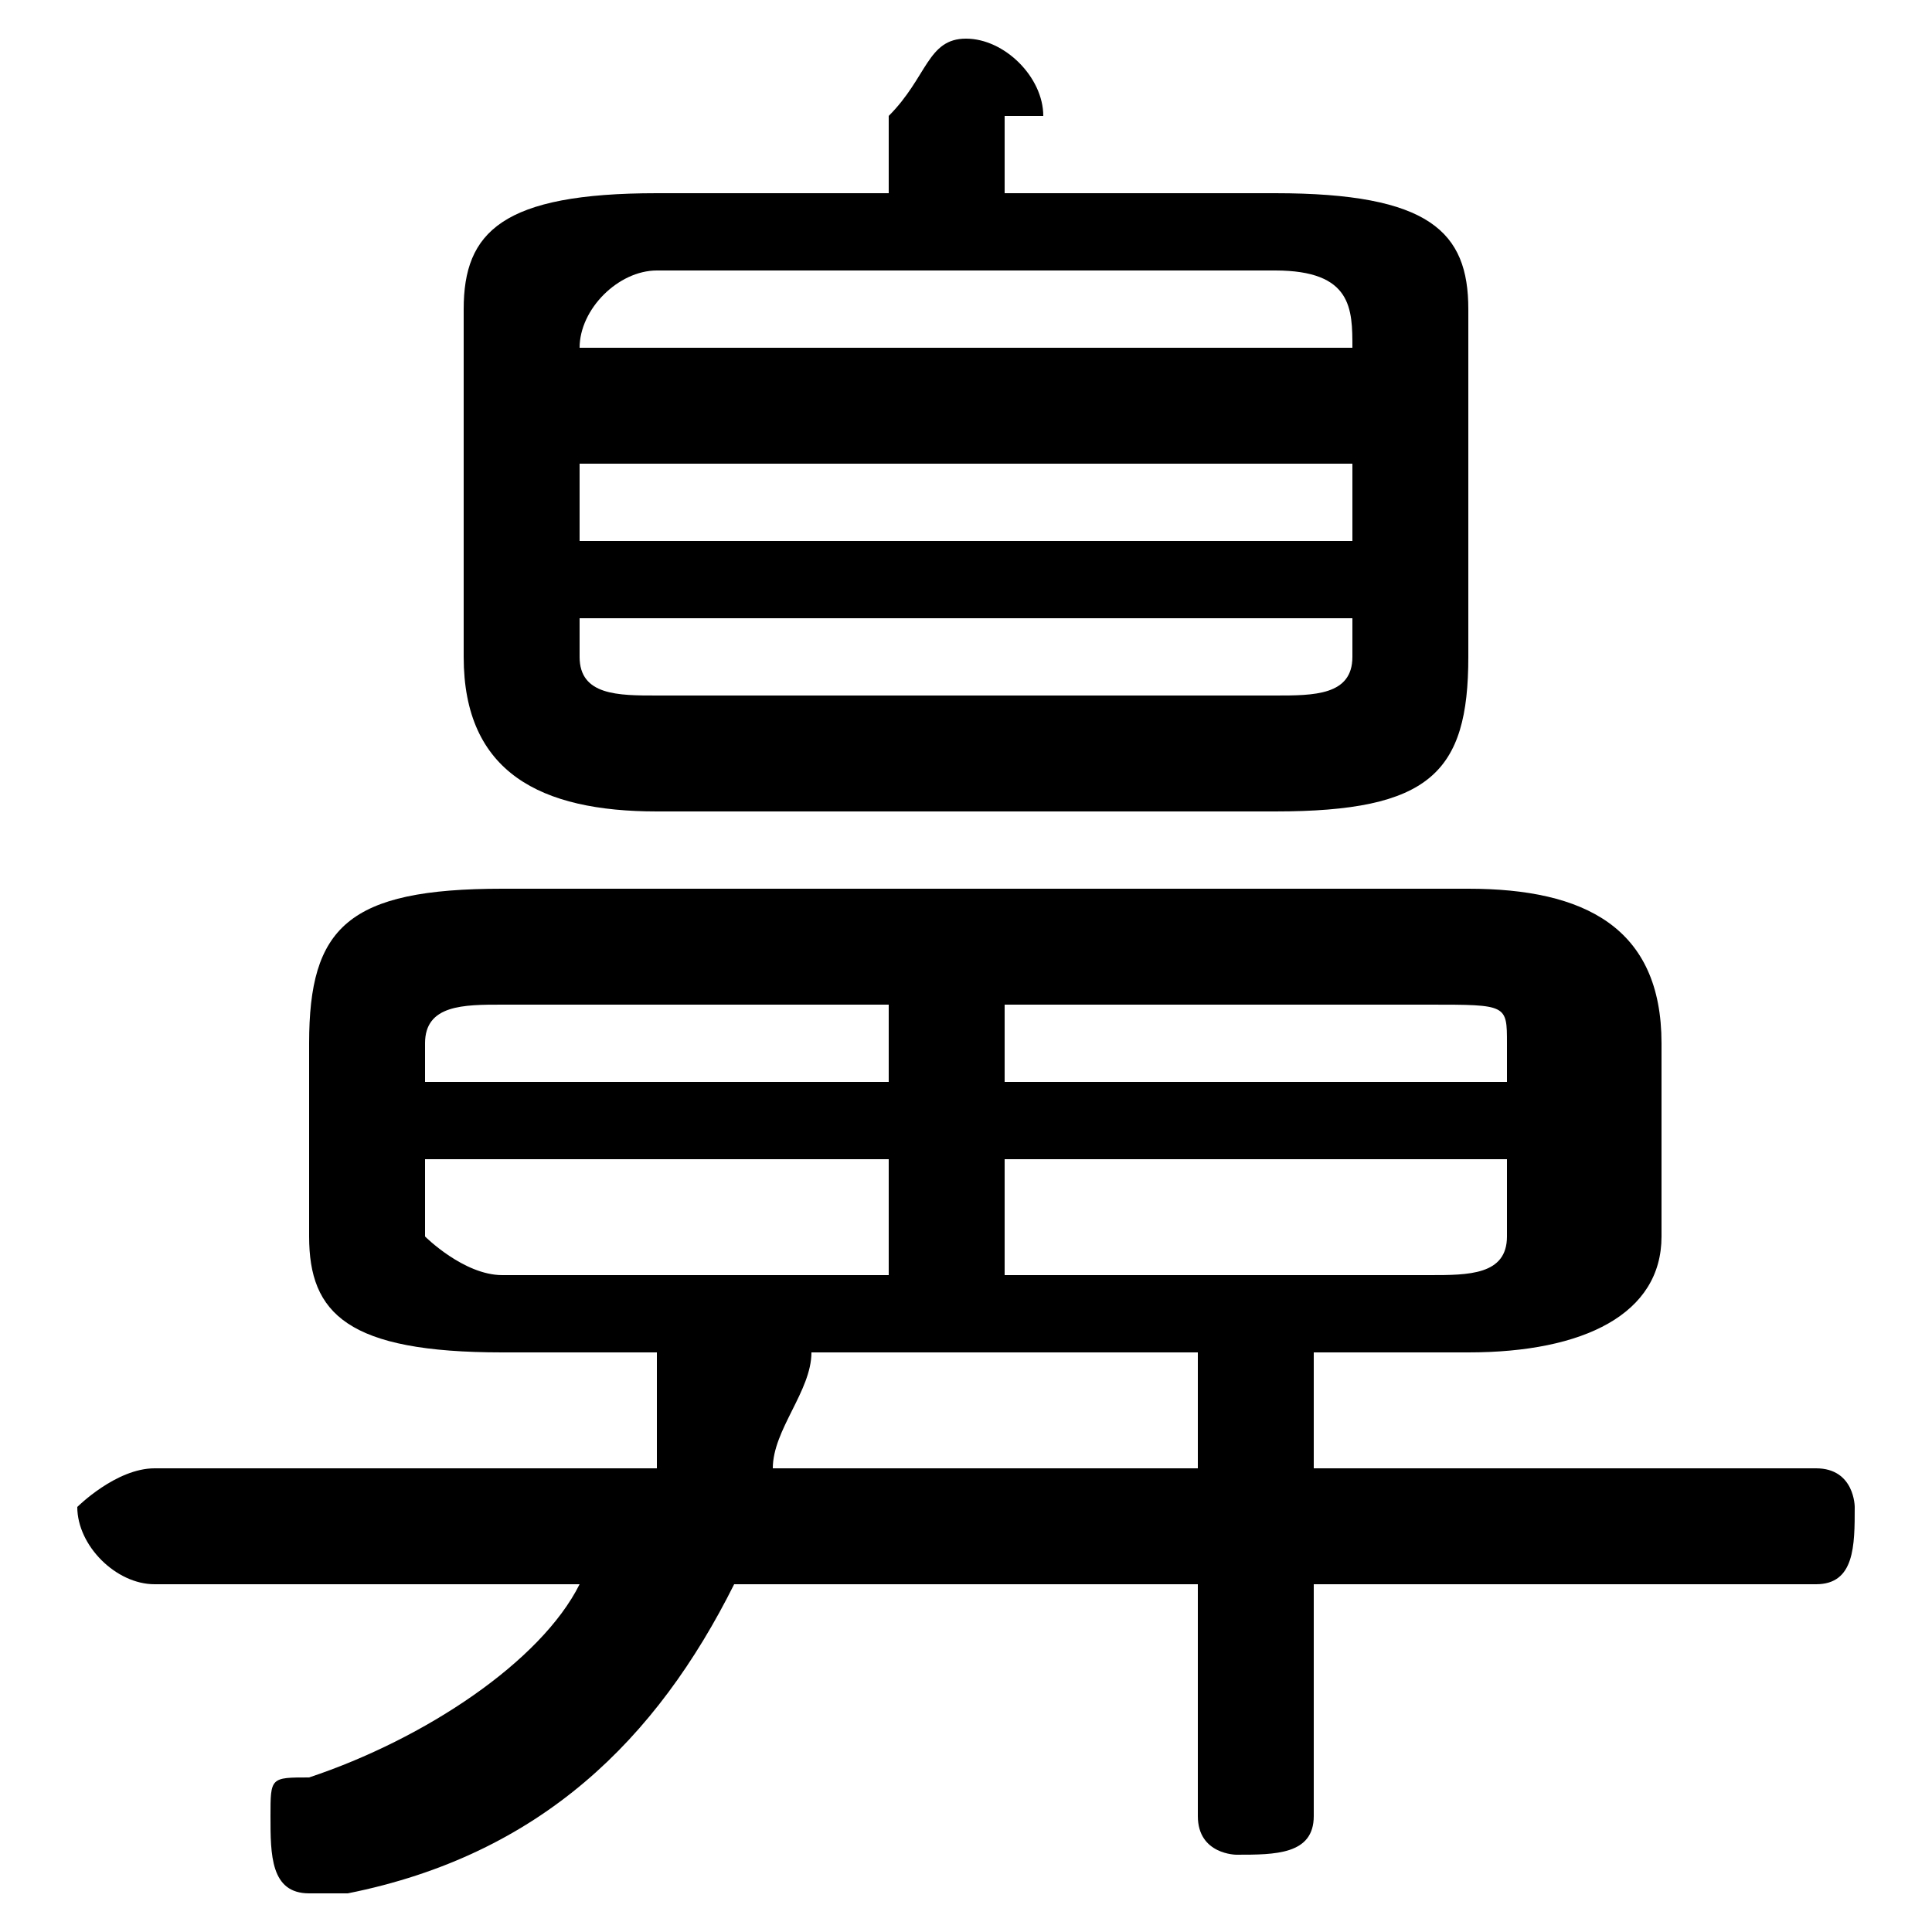 <svg xmlns="http://www.w3.org/2000/svg" viewBox="0 -44.0 50.0 50.0">
    <rect x="0" y="-44.0" width="50.0" height="50.0" fill="#808080" stroke="none"/>
    <g transform="scale(1, -1)">
        <!-- ボディの枠 -->
        <rect x="0" y="-6.0" width="50.0" height="50.0"
            stroke="white" fill="white"/>
        <!-- グリフ座標系の原点 -->
        <circle cx="0" cy="0" r="5" fill="white"/>
        <!-- グリフのアウトライン -->
        <g style="fill:black;stroke:#000000;stroke-width:0;stroke-linecap:round;stroke-linejoin:round;">
        <path d="M 31.0 3.0 L 31.0 -3.0 C 31.0 -4.0 32.0 -4.0 32.0 -4.0 C 33.0 -4.0 34.0 -4.0 34.0 -3.0 L 34.0 3.0 L 47.0 3.0 C 48.0 3.0 48.0 4.0 48.0 5.0 C 48.0 5.0 48.0 6.0 47.0 6.0 L 34.0 6.0 L 34.0 9.0 L 38.0 9.0 C 41.0 9.0 43.0 10.0 43.0 12.0 L 43.0 17.0 C 43.0 20.0 41.0 21.0 38.0 21.0 L 13.0 21.0 C 9.0 21.0 8.0 20.0 8.0 17.0 L 8.0 12.0 C 8.0 10.0 9.0 9.0 13.0 9.0 L 17.0 9.0 C 17.0 8.0 17.0 7.0 17.0 6.0 L 4.0 6.0 C 3.0 6.0 2.0 5.0 2.0 5.0 C 2.0 4.0 3.0 3.0 4.0 3.0 L 15.0 3.0 C 14.0 1.0 11.0 -1.0 8.0 -2.0 C 7.0 -2.0 7.0 -2.0 7.0 -3.0 C 7.0 -4.0 7.0 -5.0 8.0 -5.0 C 9.0 -5.0 9.0 -5.0 9.0 -5.0 C 14.0 -4.0 17.0 -1.0 19.0 3.0 Z M 31.0 6.0 L 20.0 6.0 C 20.0 7.0 21.0 8.0 21.0 9.0 L 31.0 9.0 Z M 26.0 11.0 L 26.0 14.0 L 39.0 14.0 L 39.0 12.0 C 39.0 11.0 38.0 11.0 37.0 11.0 Z M 39.0 16.0 L 26.0 16.0 L 26.0 18.0 L 37.0 18.0 C 39.0 18.0 39.0 18.0 39.0 17.0 Z M 23.0 18.0 L 23.0 16.0 L 11.0 16.0 L 11.0 17.0 C 11.0 18.0 12.0 18.0 13.0 18.0 Z M 11.0 14.0 L 23.0 14.0 L 23.0 11.0 L 13.0 11.0 C 12.0 11.0 11.0 12.0 11.0 12.0 Z M 33.0 23.0 C 37.0 23.0 38.0 24.0 38.0 27.0 L 38.0 36.0 C 38.0 38.0 37.0 39.0 33.0 39.0 L 26.0 39.0 C 26.0 40.0 26.0 40.0 26.0 41.0 C 27.0 41.0 27.0 41.0 27.0 41.0 C 27.0 42.0 26.0 43.0 25.0 43.0 C 24.0 43.0 24.0 42.0 23.0 41.0 C 23.0 41.0 23.0 40.0 23.0 39.0 L 17.0 39.0 C 13.0 39.0 12.0 38.0 12.0 36.0 L 12.0 27.0 C 12.0 24.0 14.0 23.0 17.0 23.0 Z M 17.0 26.0 C 16.0 26.0 15.0 26.0 15.0 27.0 L 15.0 28.0 L 35.0 28.0 L 35.0 27.0 C 35.0 26.0 34.0 26.0 33.0 26.0 Z M 15.0 32.0 L 35.0 32.0 L 35.0 30.0 L 15.0 30.0 Z M 35.0 35.0 L 15.0 35.0 L 15.0 35.0 C 15.0 36.0 16.0 37.0 17.0 37.0 L 33.0 37.0 C 35.0 37.0 35.0 36.0 35.0 35.0 Z"/>
    </g>
    </g>
</svg>
